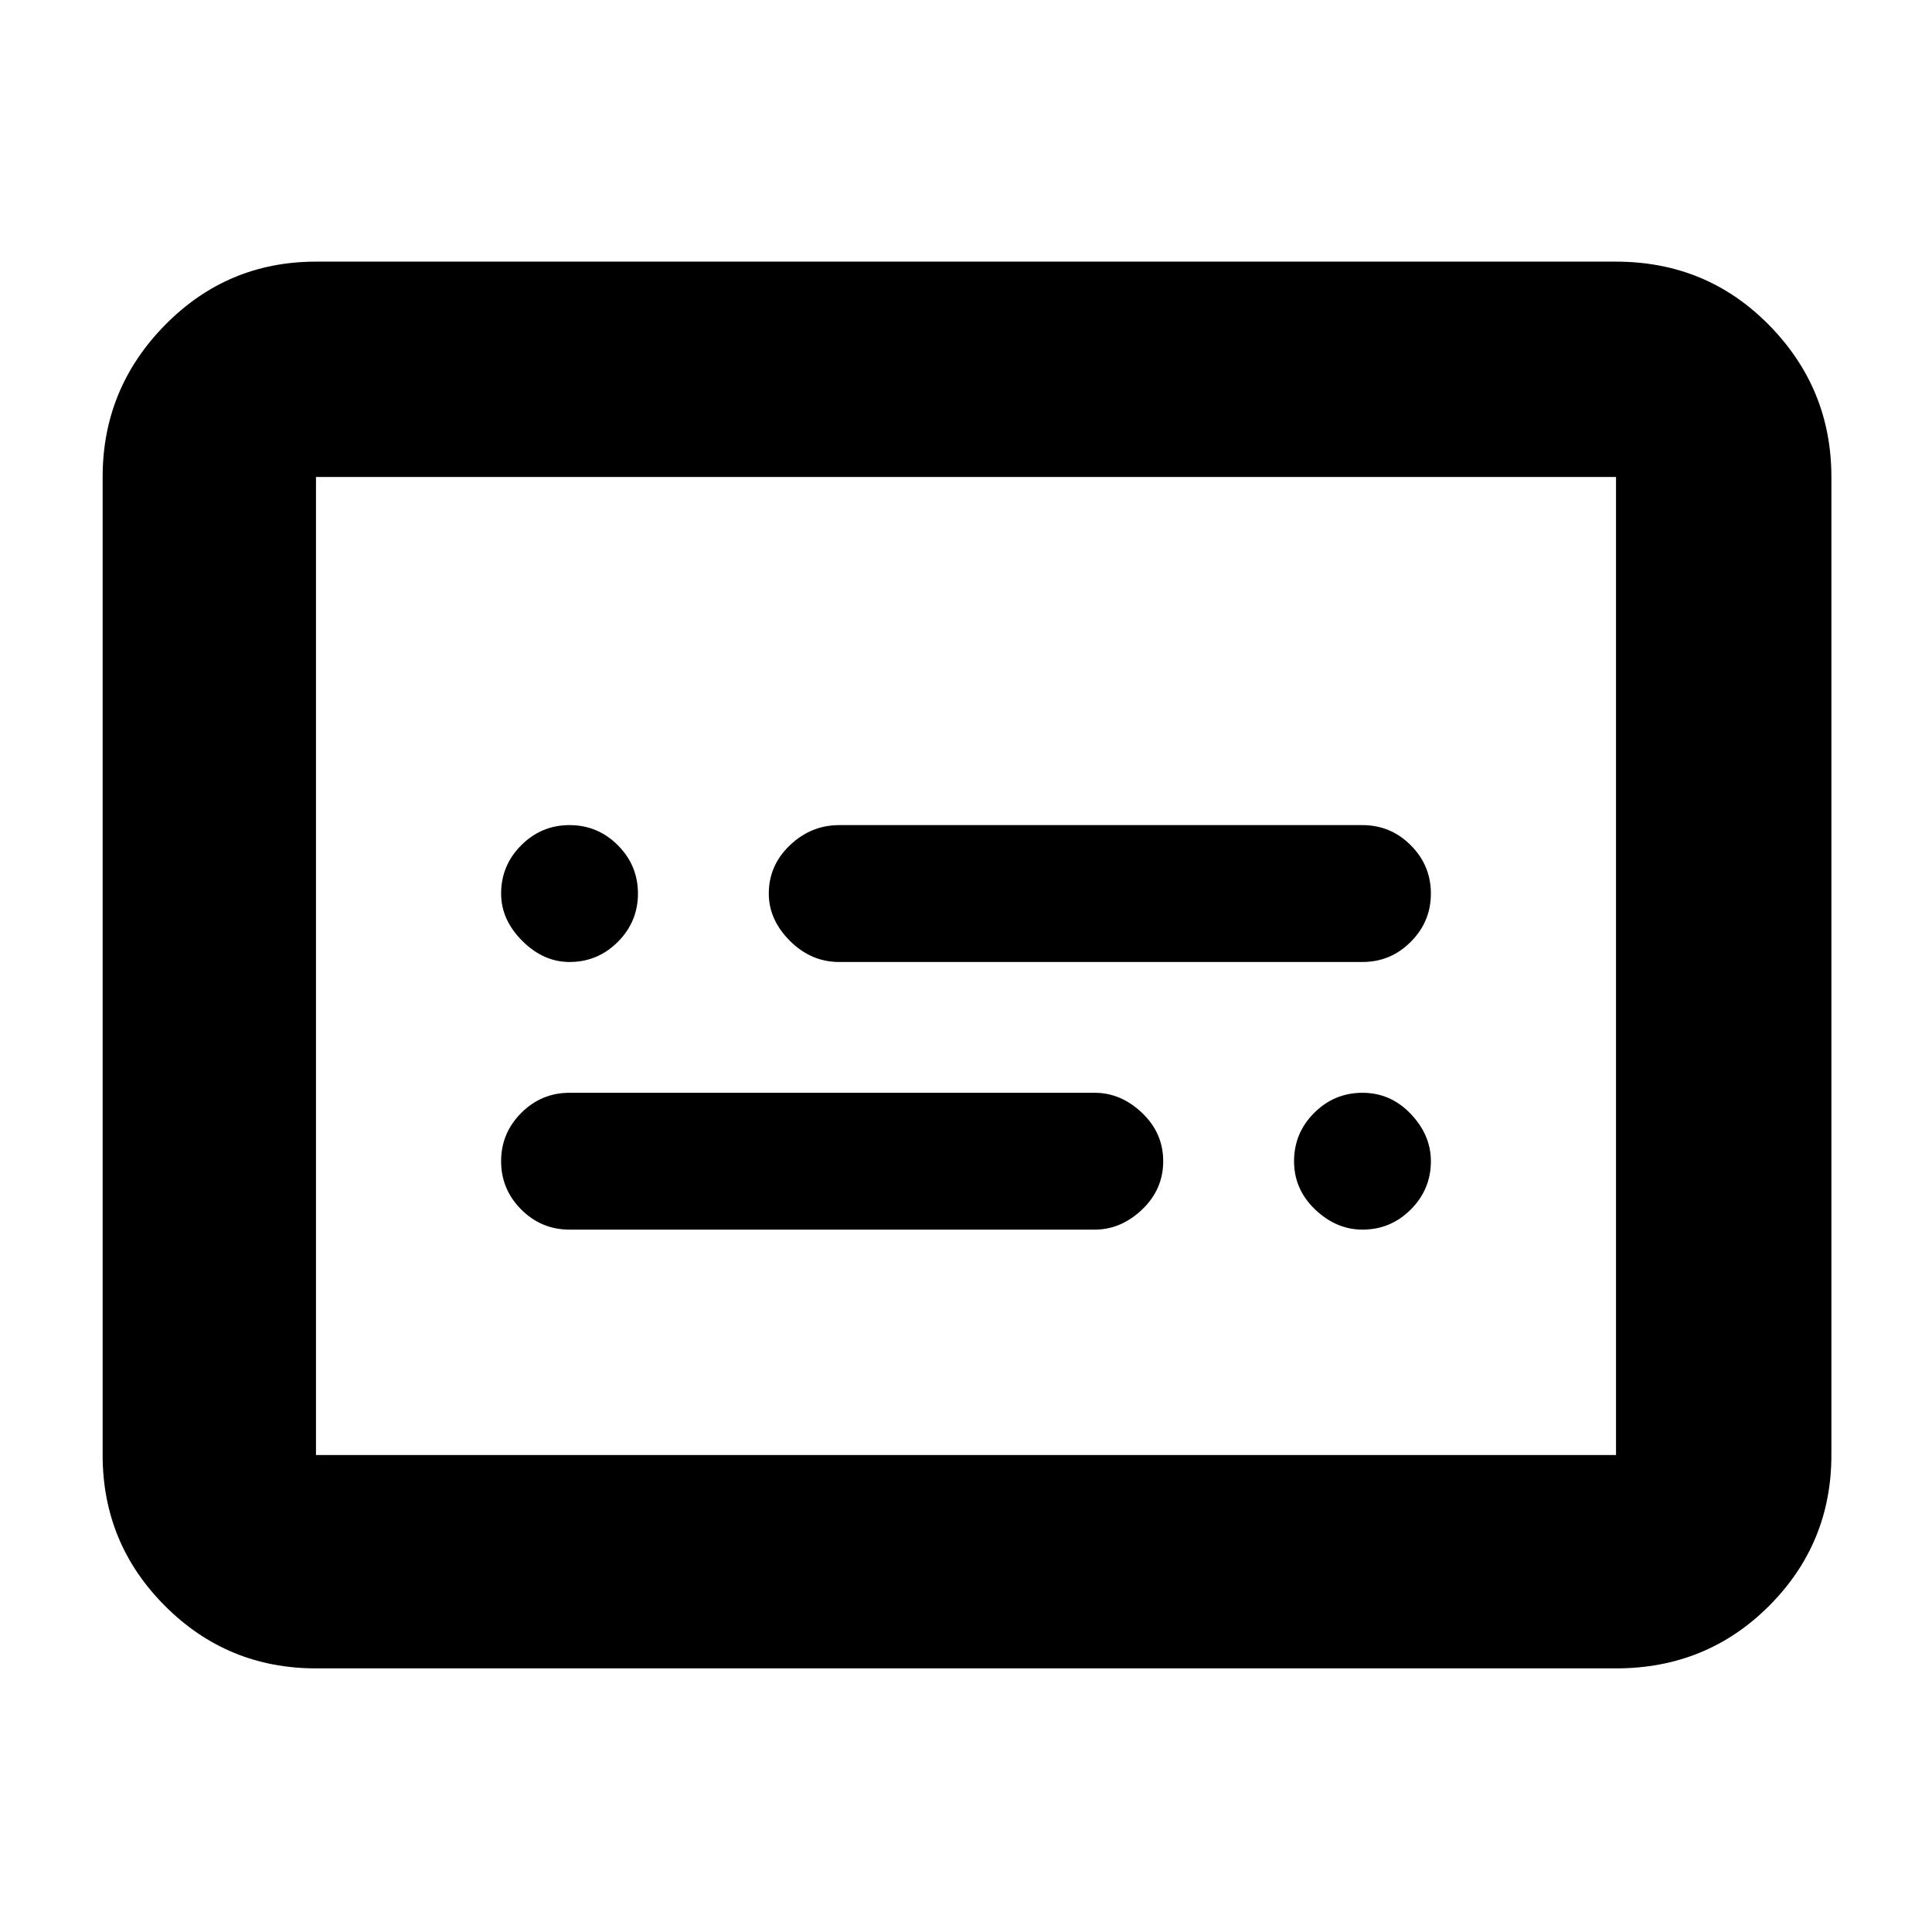 <svg xmlns="http://www.w3.org/2000/svg" height="40" width="40"><path d="M11.792 19.917q.583 0 1-.417.416-.417.416-1t-.416-1q-.417-.417-1-.417-.584 0-1 .417-.417.417-.417 1 0 .542.437.979.438.438.98.438Zm0 5.541h10.875q.541 0 .979-.416.437-.417.437-1 0-.584-.437-1-.438-.417-.979-.417H11.792q-.584 0-1 .417-.417.416-.417 1 0 .583.417 1 .416.416 1 .416Zm16.416 0q.584 0 1-.416.417-.417.417-1 0-.542-.417-.98-.416-.437-1-.437-.583 0-1 .417-.416.416-.416 1 0 .583.437 1 .438.416.979.416Zm-10.833-5.541h10.833q.584 0 1-.417.417-.417.417-1t-.417-1q-.416-.417-1-.417H17.375q-.583 0-1.021.417-.437.417-.437 1 0 .542.437.979.438.438 1.021.438ZM6.542 34.542q-1.834 0-3.125-1.292-1.292-1.292-1.292-3.125V9.875q0-1.833 1.292-3.146 1.291-1.312 3.125-1.312h26.916q1.875 0 3.167 1.312 1.292 1.313 1.292 3.146v20.25q0 1.833-1.292 3.125t-3.167 1.292Zm0-4.417V9.875v20.25Zm0 0h26.916V9.875H6.542v20.25Z"/></svg>
